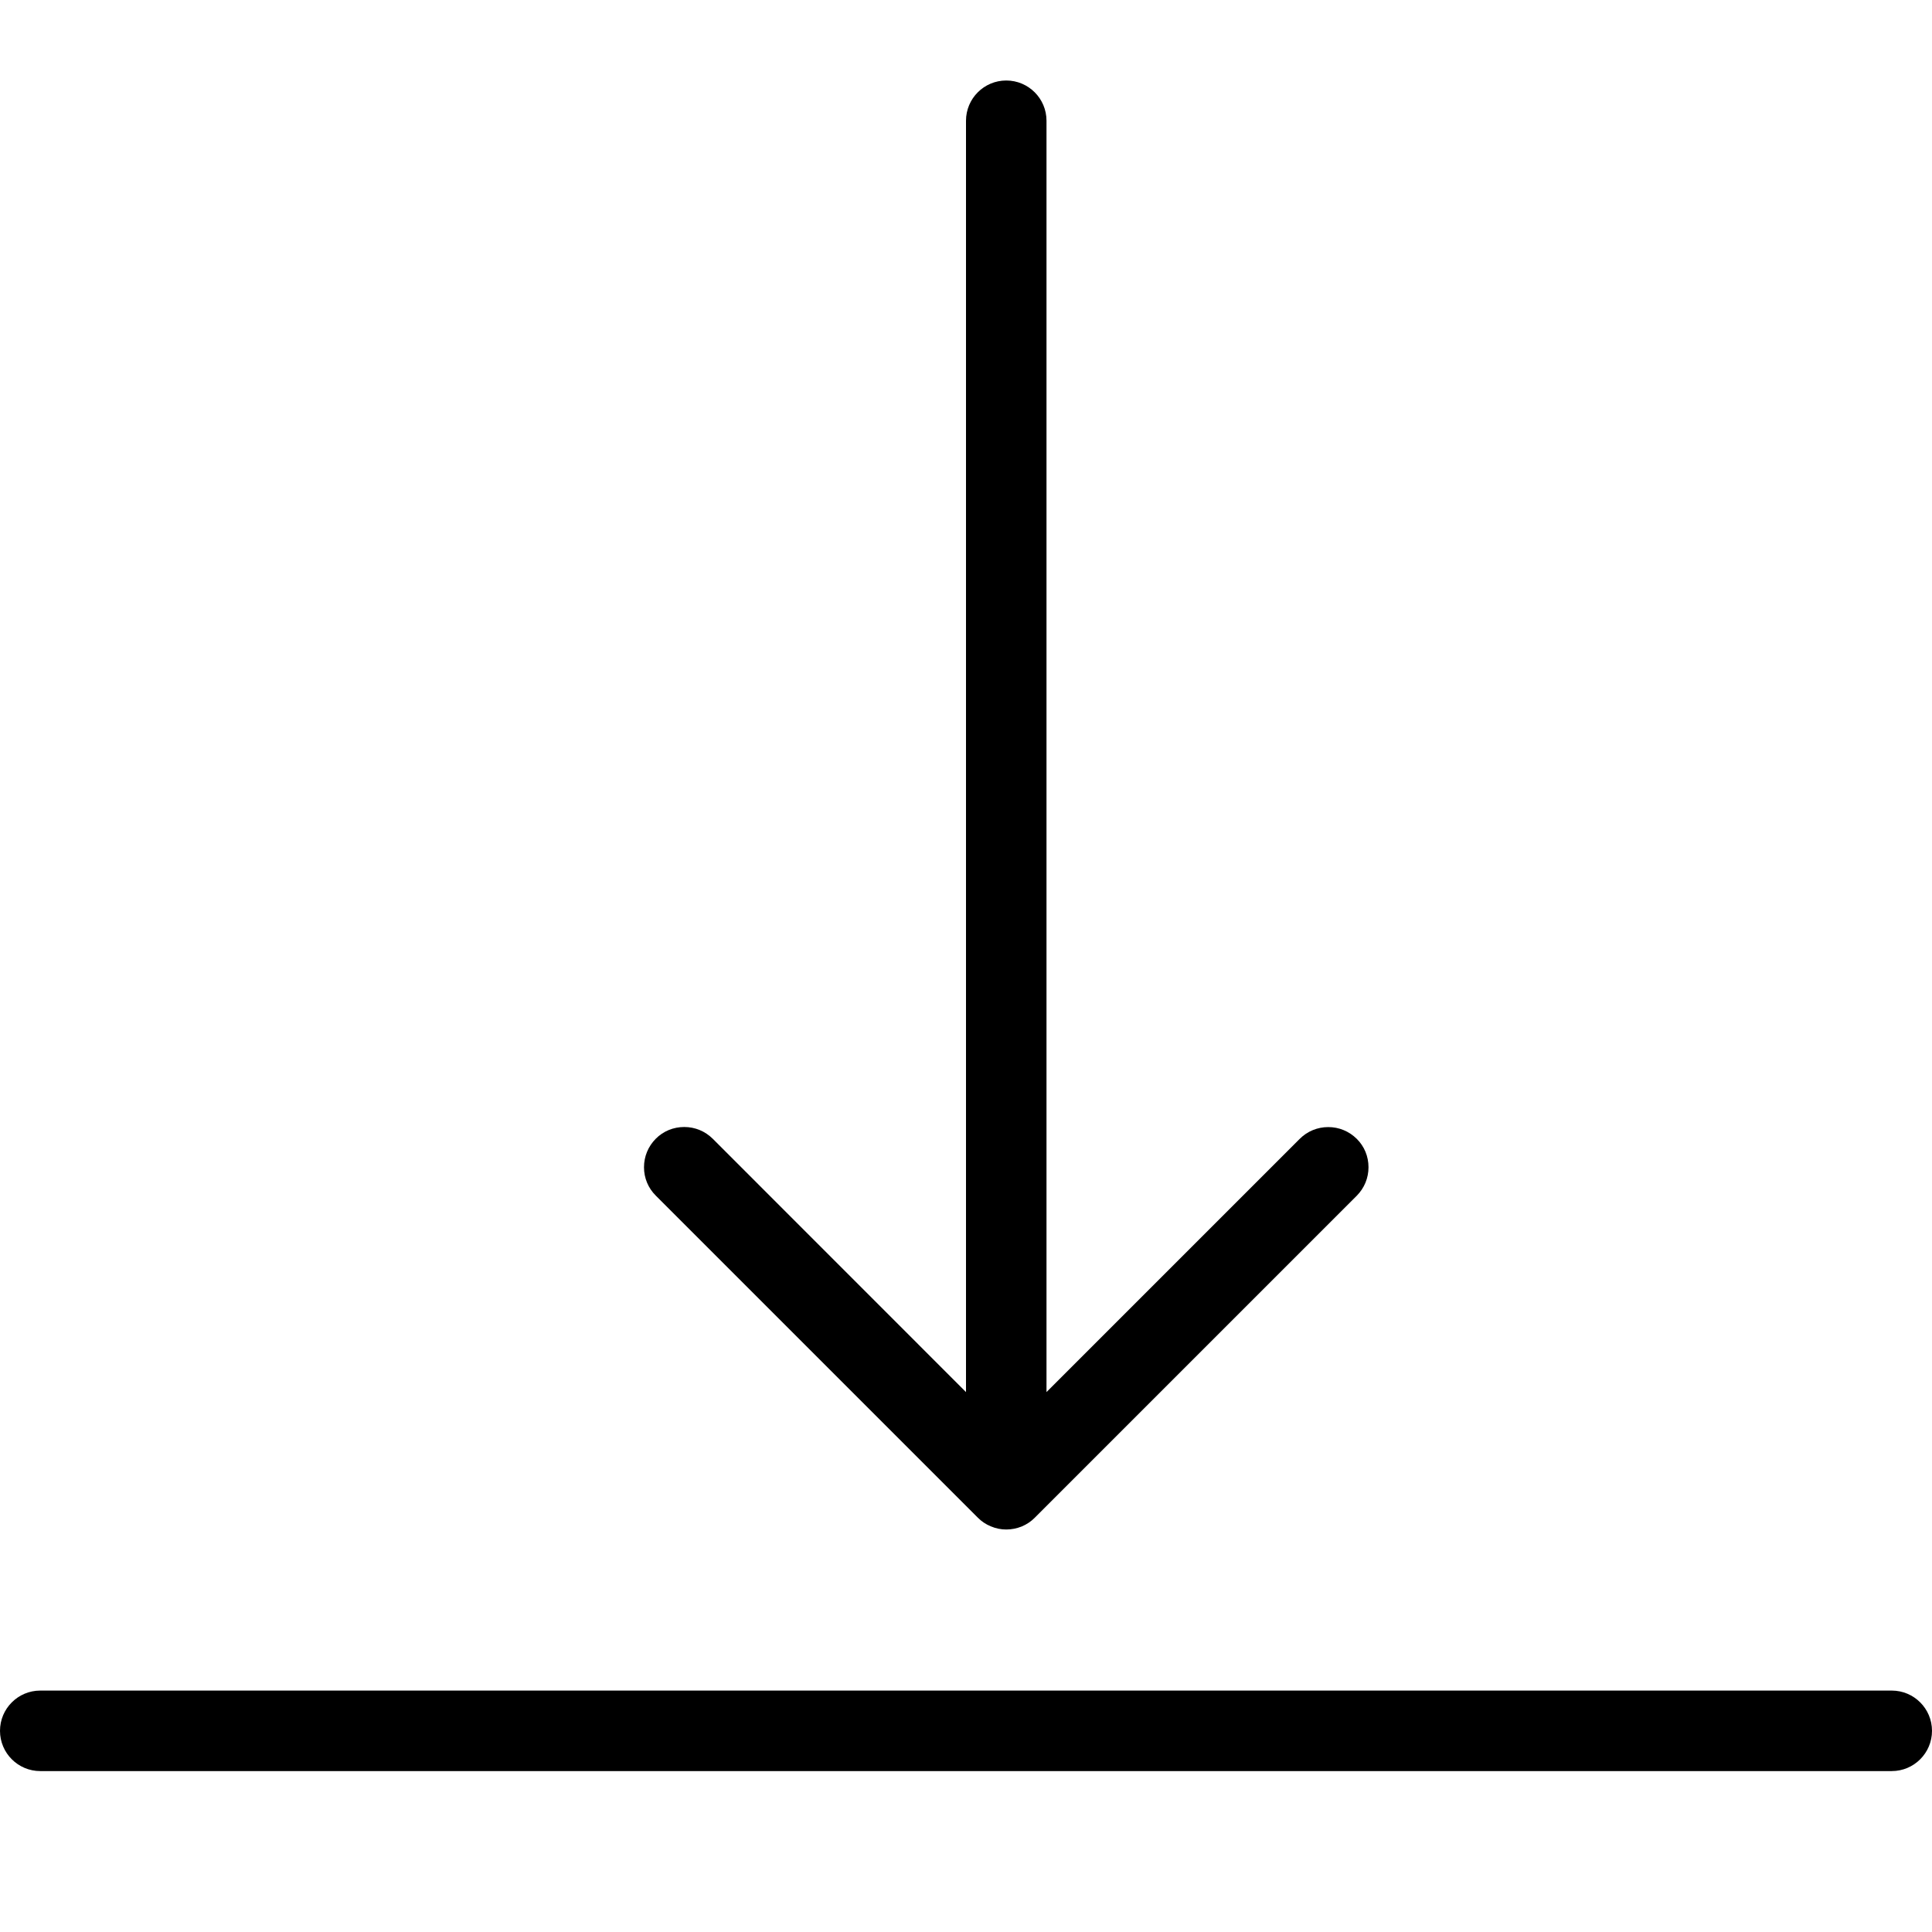 <svg width="24" height="24" viewBox="0 0 24 24" fill="none" xmlns="http://www.w3.org/2000/svg">
<path d="M12.5 19C12.434 19 12.37 18.987 12.309 18.961C12.247 18.936 12.192 18.899 12.146 18.852L8.147 14.853C8.052 14.759 8 14.634 8 14.5C8 14.366 8.052 14.241 8.146 14.146C8.24 14.051 8.366 14 8.5 14C8.634 14 8.759 14.052 8.854 14.146L12 17.293V1.5C12 1.224 12.224 1 12.5 1C12.776 1 13 1.224 13 1.5V17.293L16.146 14.147C16.24 14.053 16.366 14.001 16.5 14.001C16.634 14.001 16.759 14.053 16.854 14.147C16.949 14.241 17 14.366 17 14.5C17 14.634 16.948 14.759 16.854 14.854L12.854 18.854C12.809 18.9 12.753 18.937 12.691 18.963C12.63 18.987 12.566 19 12.5 19Z" fill="black"/>
<path d="M0.5 22.001C0.224 22.001 0 21.777 0 21.501C0 21.225 0.224 21.001 0.5 21.001H23.5C23.776 21.001 24 21.225 24 21.501C24 21.777 23.776 22.001 23.5 22.001H0.5Z" fill="black"/>
</svg>
